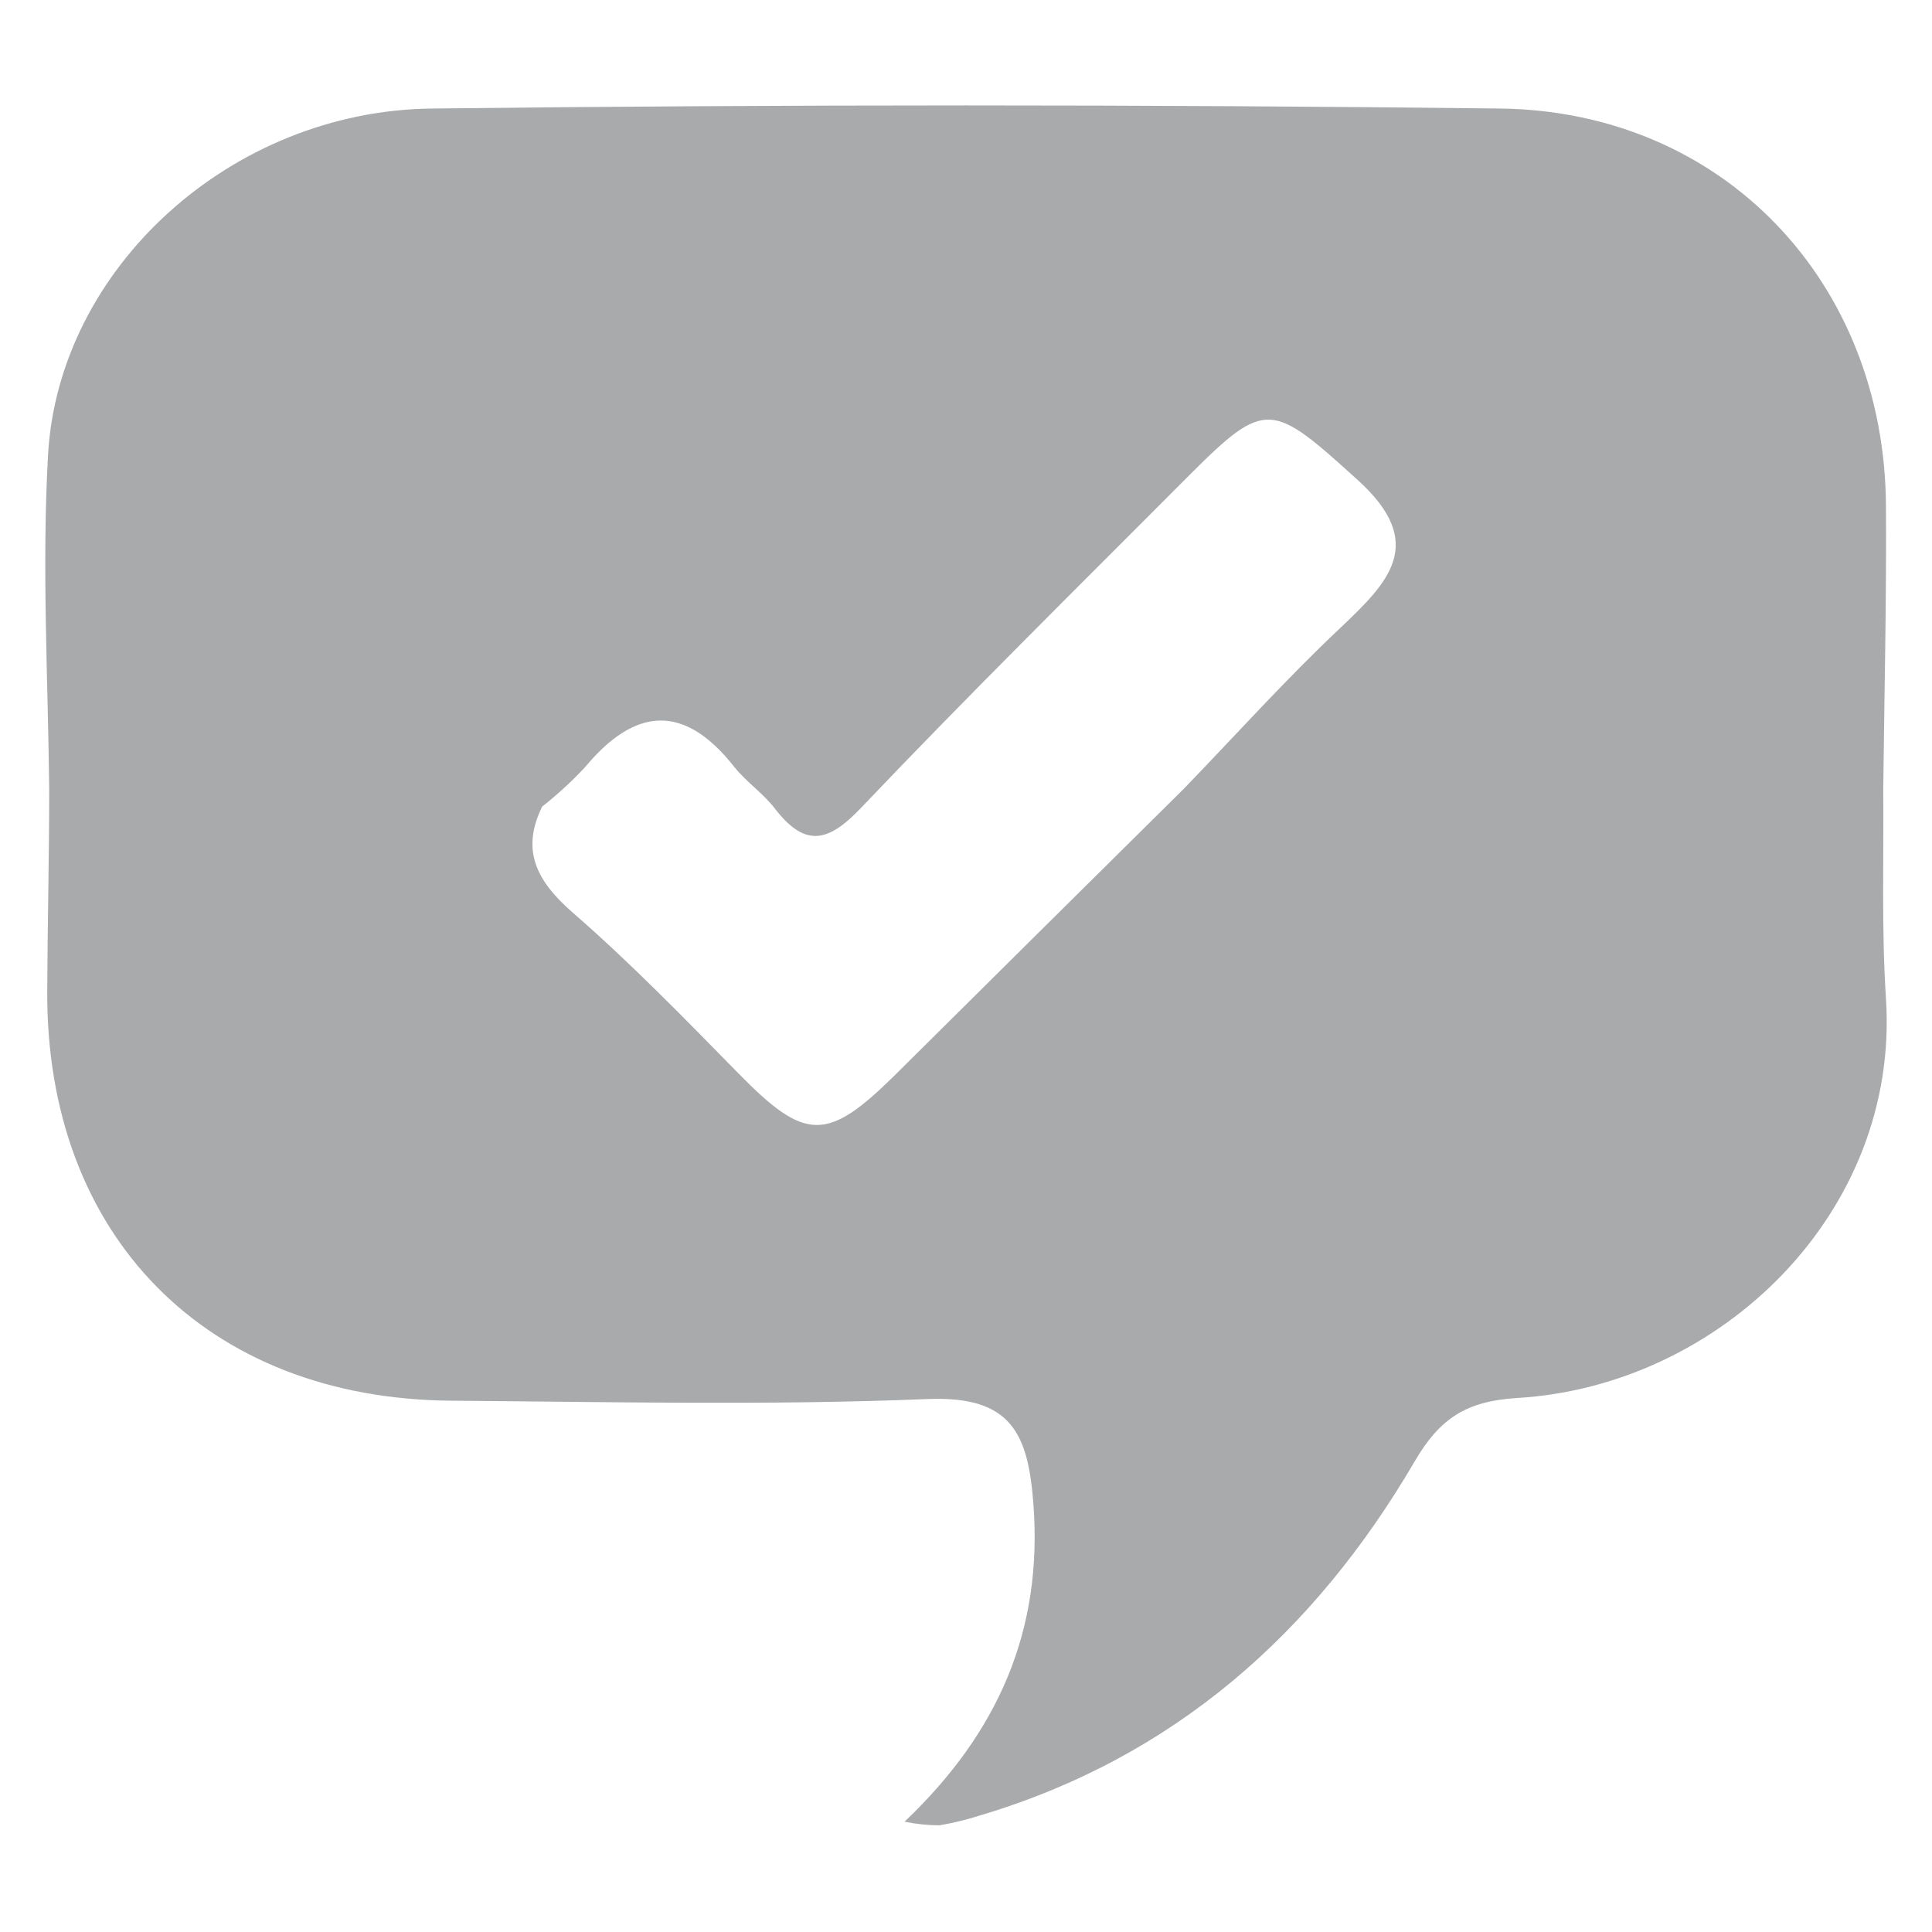 <?xml version="1.0" encoding="UTF-8" standalone="no"?>
<svg
   xmlns:dc="http://purl.org/dc/elements/1.1/"
   xmlns:cc="http://creativecommons.org/ns#"
   xmlns:rdf="http://www.w3.org/1999/02/22-rdf-syntax-ns#"
   xmlns:svg="http://www.w3.org/2000/svg"
   xmlns="http://www.w3.org/2000/svg"
   xmlns:sodipodi="http://sodipodi.sourceforge.net/DTD/sodipodi-0.dtd"
   xmlns:inkscape="http://www.inkscape.org/namespaces/inkscape"
   width="100%"
   height="100%"
   viewBox="0 0 128 128"
   version="1.1"
   xml:space="preserve"
   style="fill-rule:evenodd;clip-rule:evenodd;stroke-linejoin:round;stroke-miterlimit:1.414;"
   id="svg12542"
   inkscape:version="0.91 r13725"
   sodipodi:docname="channel_subscribed.svg"><sodipodi:namedview
     pagecolor="#ffffff"
     bordercolor="#666666"
     borderopacity="1"
     objecttolerance="10"
     gridtolerance="10"
     guidetolerance="10"
     inkscape:pageopacity="0"
     inkscape:pageshadow="2"
     inkscape:window-width="1920"
     inkscape:window-height="1017"
     id="namedview12568"
     showgrid="false"
     inkscape:zoom="3.6875"
     inkscape:cx="66.802992"
     inkscape:cy="45.463555"
     inkscape:window-x="-8"
     inkscape:window-y="-8"
     inkscape:window-maximized="1"
     inkscape:current-layer="g12544" /><g
     transform="matrix(1,0,0,1,-1152,0)"
     id="g12544"><g
       id="channel_subscribed"
       transform="matrix(1,0,0,1,1152,0)"><rect
         x="0"
         y="0"
         width="128"
         height="128"
         style="fill:none;"
         id="rect12547" /><path
         d="M124.95,66.16C124.65,61.56 124.81,56.94 124.77,52.32C124.84,46.07 124.99,39.81 124.95,33.55C124.88,18.73 114.2,7.38 99.4,7.19C75.8,6.917 52.21,6.917 28.63,7.19C15.3,7.33 3.85,17.79 3.18,30.19C2.77,37.53 3.18,44.92 3.26,52.27C3.26,56.7 3.15,61.12 3.13,65.56C3,81.87 13.68,92.69 29.92,92.8C40.45,92.88 50.97,93.12 61.47,92.69C67.04,92.47 68.12,95.01 68.47,99.69C69.08,107.99 66.17,114.76 59.93,120.69C60.693,120.85 61.47,120.931 62.25,120.93C63.154,120.777 64.047,120.56 64.92,120.28C77.76,116.46 87.08,108.19 93.72,96.83C95.4,93.96 97.14,92.83 100.52,92.62C114,91.82 125.87,80.3 124.95,66.16ZM88.78,41.62C85.19,45 81.87,48.7 78.43,52.26C72.07,58.553 65.713,64.853 59.36,71.16C54.78,75.7 53.36,75.65 48.86,71.05C45.3,67.42 41.75,63.77 37.92,60.44C35.56,58.37 34.49,56.35 35.92,53.44C36.928,52.646 37.874,51.777 38.75,50.84C42.07,46.84 45.33,46.57 48.67,50.84C49.48,51.84 50.6,52.59 51.37,53.61C53.37,56.18 54.89,55.78 57.02,53.55C64.2,46 71.56,38.75 78.87,31.41C83.87,26.41 84.29,26.67 89.95,31.8C94.59,36 92,38.57 88.78,41.62Z"
         style="fill:#a9aaac;fill-rule:nonzero;fill-opacity:1"
         id="path12551" /></g></g><defs
     id="defs12561"><linearGradient
       id="_Linear1"
       x1="0"
       y1="0"
       x2="1"
       y2="0"
       gradientUnits="userSpaceOnUse"
       gradientTransform="matrix(8.72193e-15,142.44,-142.44,8.72193e-15,64,-0.74)"><stop
         offset="0"
         style="stop-color:rgb(114,141,174);stop-opacity:1"
         id="stop12564" /><stop
         offset="1"
         style="stop-color:rgb(66,96,128);stop-opacity:1"
         id="stop12566" /></linearGradient></defs></svg>